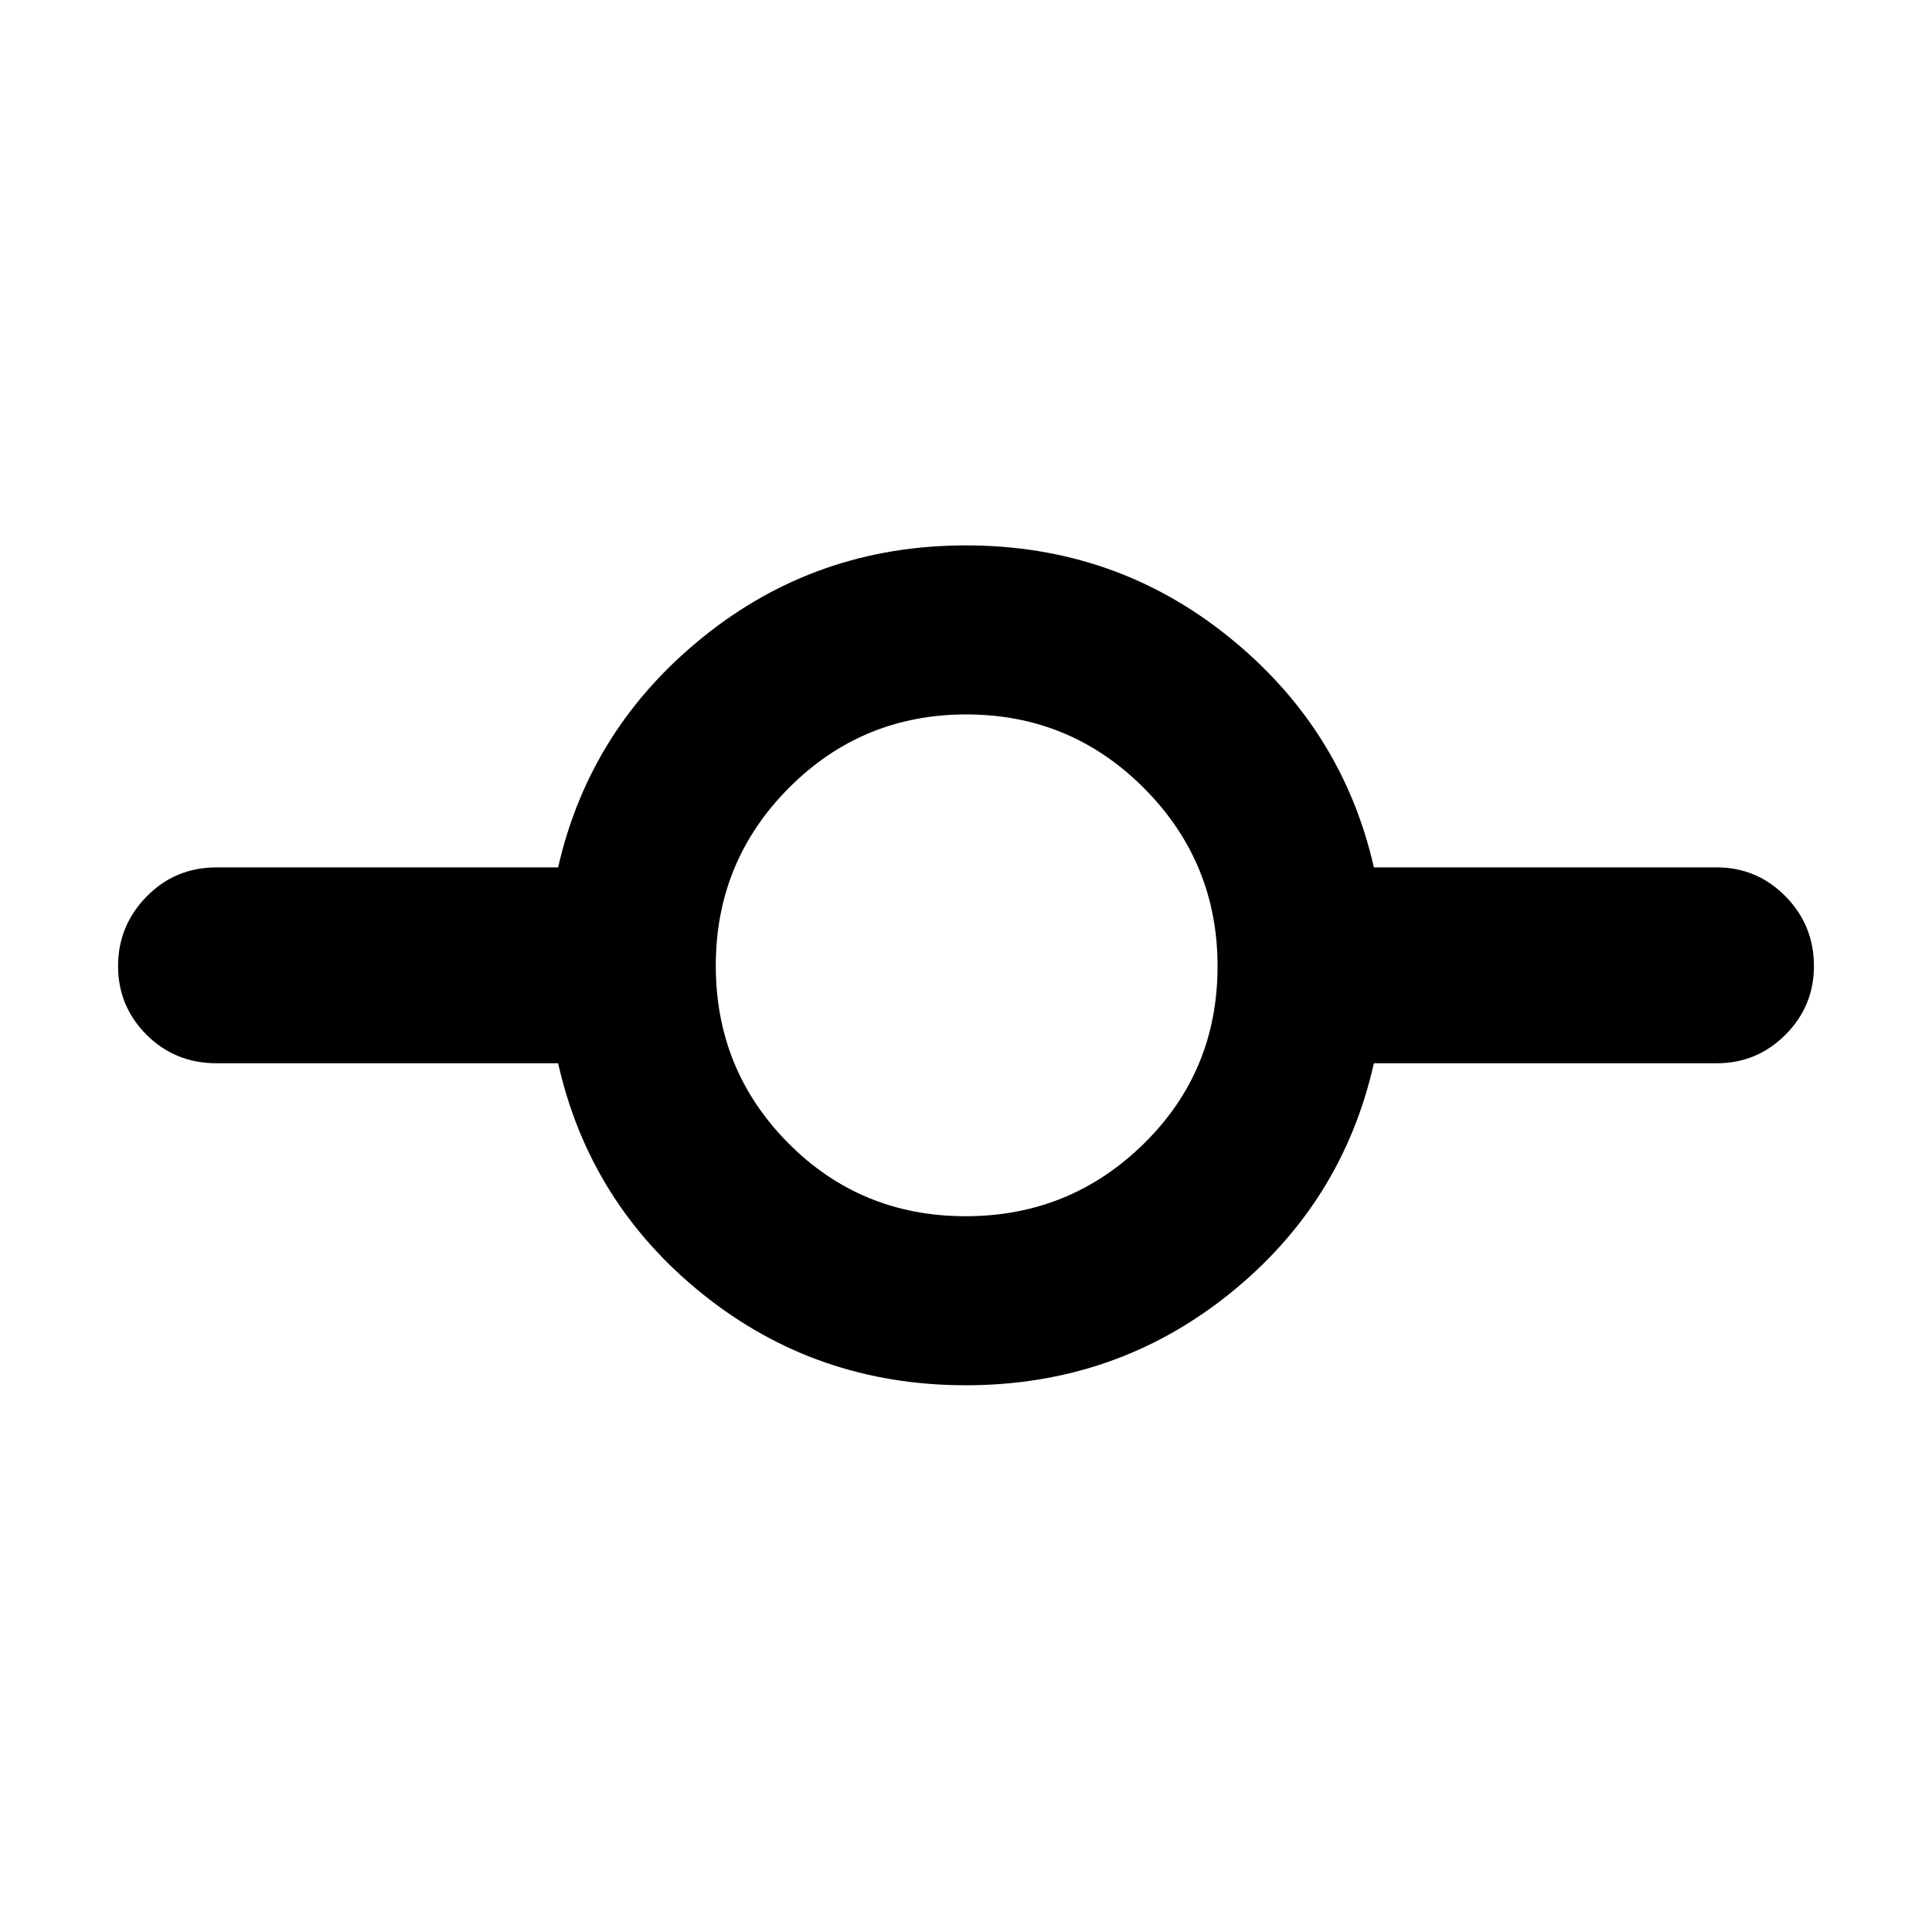 <svg xmlns="http://www.w3.org/2000/svg" height="40" viewBox="0 -960 960 960" width="40"><path d="M479.9-271.67q-74.23 0-130.57-45.16-56.33-45.17-72-114.84H107.67q-20.67 0-34.84-14.15-14.16-14.16-14.16-34.17t14.16-34.51Q87-529 107.67-529h169.66Q293-598 349.4-643.5 405.8-689 480-689q74.2 0 130.6 45.5Q667-598 682.67-529H853q20.02 0 34.17 14.35 14.16 14.35 14.16 34.65 0 20.02-14.16 34.17-14.15 14.16-34.17 14.16H682.67Q667-362 610.57-316.83q-56.43 45.16-130.67 45.16Zm-.06-84q51.83 0 88.49-36.01Q605-427.69 605-479.84q0-51.83-36.51-88.49Q531.98-605 480.16-605q-51.83 0-88.16 36.51t-36.33 88.33q0 51.83 36.01 88.16t88.16 36.33Z"/></svg>